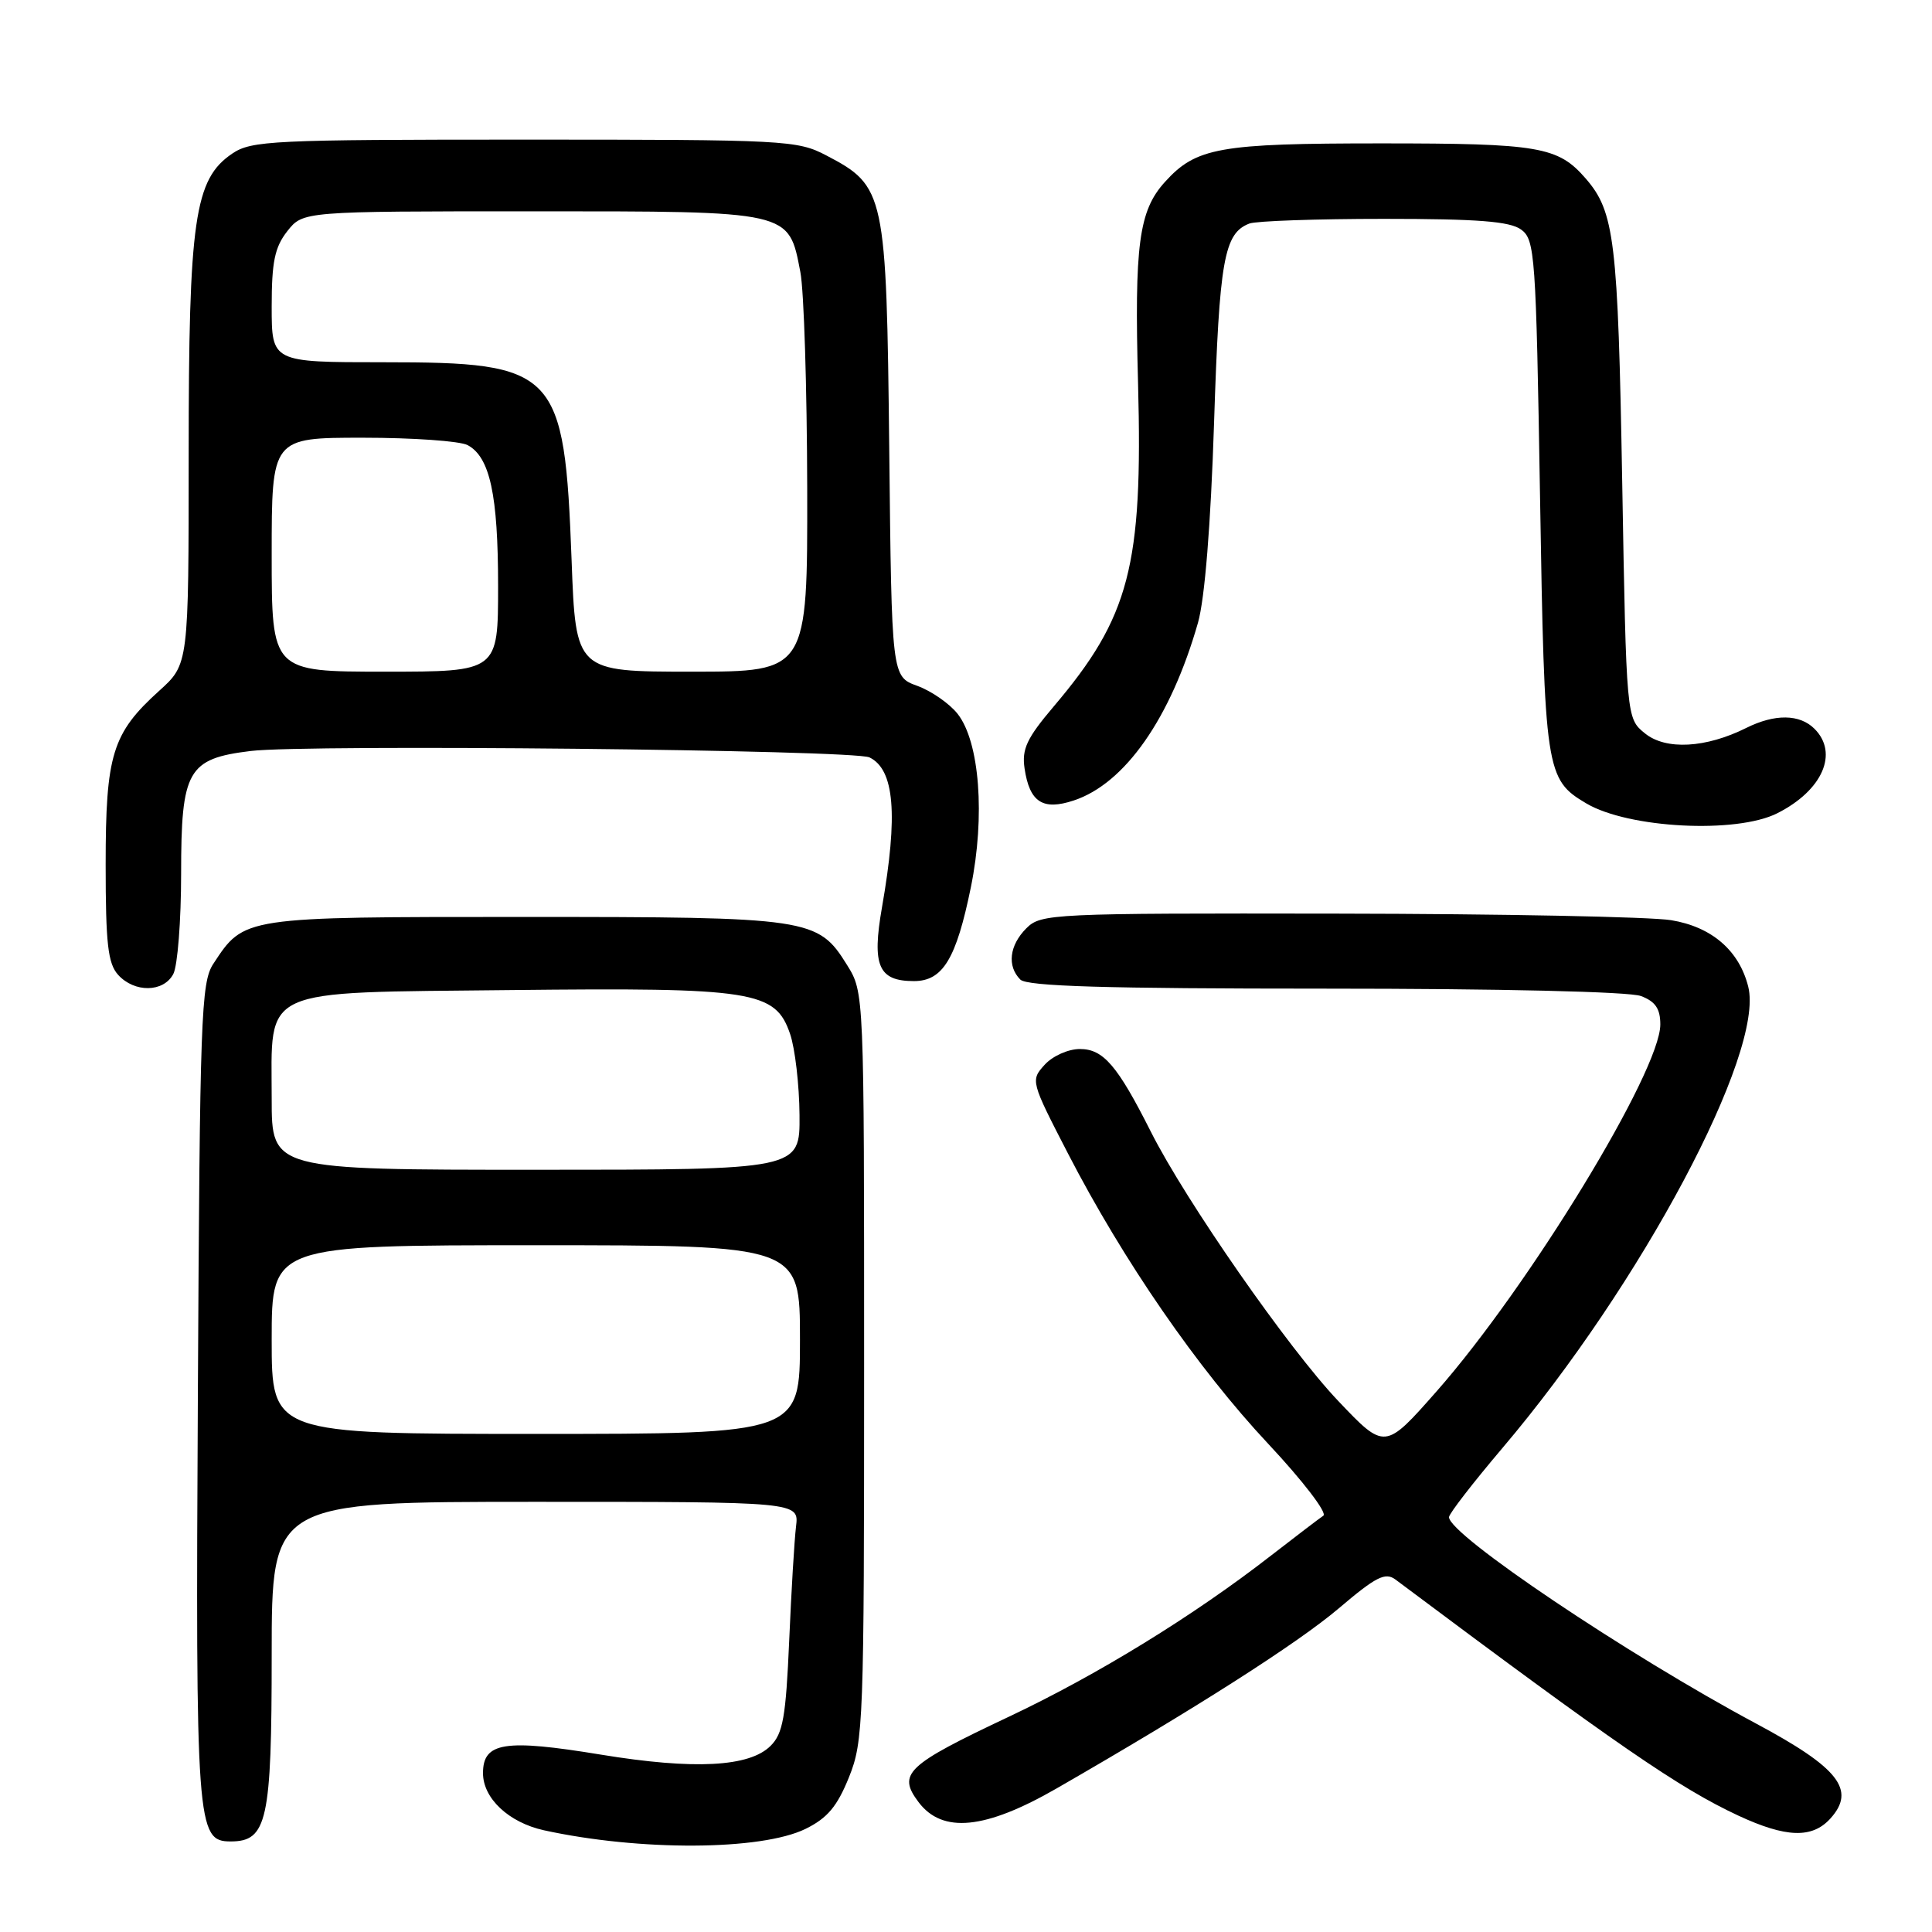 <?xml version="1.0" encoding="UTF-8" standalone="no"?>
<!DOCTYPE svg PUBLIC "-//W3C//DTD SVG 1.1//EN" "http://www.w3.org/Graphics/SVG/1.1/DTD/svg11.dtd" >
<svg xmlns="http://www.w3.org/2000/svg" xmlns:xlink="http://www.w3.org/1999/xlink" version="1.1" viewBox="0 0 256 256">
 <g >
 <path fill="currentColor"
d=" M 106.75 242.33 C 109.63 240.91 110.93 239.37 112.49 235.50 C 114.41 230.73 114.50 228.27 114.50 181.00 C 114.50 131.50 114.50 131.50 112.24 127.87 C 108.38 121.65 107.36 121.50 69.46 121.50 C 32.09 121.50 32.37 121.46 28.26 127.72 C 26.64 130.19 26.48 134.79 26.22 184.42 C 25.91 242.06 26.06 244.00 30.56 244.00 C 35.40 244.00 36.00 241.27 36.00 219.28 C 36.00 199.00 36.00 199.00 70.94 199.00 C 105.87 199.00 105.87 199.00 105.48 202.25 C 105.26 204.04 104.85 210.88 104.57 217.45 C 104.13 227.51 103.75 229.70 102.11 231.33 C 99.31 234.14 91.96 234.52 79.64 232.50 C 66.87 230.40 64.00 230.85 64.00 234.95 C 64.00 238.29 67.41 241.49 72.07 242.52 C 84.77 245.30 100.86 245.22 106.75 242.33 Z  M 242.53 240.97 C 245.96 237.18 243.67 234.25 232.67 228.37 C 215.63 219.25 192.00 203.37 192.00 201.03 C 192.00 200.58 195.19 196.46 199.09 191.86 C 217.46 170.21 233.84 139.46 231.65 130.74 C 230.45 125.95 226.81 122.81 221.44 121.93 C 218.72 121.48 198.84 121.09 177.25 121.06 C 139.29 121.00 137.93 121.07 136.00 123.00 C 133.74 125.26 133.42 128.02 135.20 129.80 C 136.09 130.69 146.45 131.00 175.63 131.00 C 198.71 131.00 215.93 131.40 217.43 131.98 C 219.35 132.70 220.00 133.66 220.00 135.75 C 220.00 141.93 202.63 170.41 190.39 184.32 C 183.50 192.14 183.50 192.14 177.30 185.61 C 170.73 178.69 157.12 159.14 152.50 149.97 C 148.07 141.18 146.20 139.00 143.09 139.00 C 141.54 139.00 139.47 139.93 138.42 141.09 C 136.54 143.16 136.58 143.29 141.51 152.84 C 148.84 167.04 158.69 181.33 168.07 191.34 C 172.62 196.20 175.90 200.47 175.35 200.84 C 174.81 201.20 171.70 203.58 168.43 206.11 C 158.18 214.09 145.33 221.98 133.67 227.48 C 120.07 233.90 118.88 235.03 121.72 238.80 C 124.88 242.98 130.54 242.42 140.00 236.98 C 158.28 226.46 171.94 217.75 177.40 213.11 C 182.33 208.92 183.56 208.29 184.91 209.30 C 214.17 231.19 222.53 236.94 230.32 240.57 C 236.66 243.52 240.12 243.63 242.53 240.97 Z  M 22.96 129.07 C 23.53 128.00 24.00 122.01 24.00 115.75 C 24.00 102.05 24.86 100.53 33.22 99.51 C 40.63 98.60 113.13 99.35 115.21 100.36 C 118.52 101.96 119.02 107.92 116.87 120.21 C 115.51 127.97 116.39 130.00 121.10 130.00 C 124.93 130.00 126.71 127.06 128.65 117.54 C 130.56 108.16 129.81 98.30 126.89 94.59 C 125.82 93.23 123.41 91.56 121.55 90.88 C 118.15 89.65 118.15 89.65 117.83 59.58 C 117.46 25.52 117.28 24.67 109.50 20.60 C 105.65 18.58 104.12 18.50 69.50 18.50 C 36.04 18.50 33.31 18.63 30.76 20.36 C 25.77 23.75 25.00 29.04 25.00 60.18 C 25.00 88.01 25.00 88.01 21.10 91.53 C 14.87 97.16 14.00 99.98 14.00 114.57 C 14.00 125.05 14.30 127.67 15.65 129.17 C 17.82 131.56 21.66 131.51 22.96 129.07 Z  M 235.50 107.76 C 241.49 104.74 243.66 99.80 240.43 96.57 C 238.47 94.61 235.18 94.57 231.40 96.45 C 226.03 99.13 220.74 99.42 217.97 97.18 C 215.50 95.18 215.50 95.18 214.95 63.84 C 214.39 31.81 213.94 28.06 210.11 23.65 C 206.45 19.43 203.97 19.00 183.02 19.00 C 161.53 19.00 158.49 19.54 154.35 24.12 C 150.90 27.93 150.30 32.42 150.80 50.88 C 151.44 75.01 149.68 81.76 139.63 93.60 C 136.06 97.81 135.38 99.25 135.76 101.82 C 136.42 106.29 138.17 107.43 142.27 106.07 C 149.07 103.83 155.13 95.15 158.74 82.51 C 159.64 79.34 160.43 69.58 160.87 56.00 C 161.57 34.39 162.19 30.91 165.55 29.62 C 166.44 29.28 174.47 29.00 183.39 29.00 C 195.82 29.00 200.07 29.33 201.56 30.42 C 203.39 31.76 203.53 33.68 204.06 65.67 C 204.66 102.27 204.81 103.27 210.20 106.46 C 215.79 109.76 230.08 110.50 235.50 107.76 Z  M 36.00 177.50 C 36.00 165.00 36.00 165.00 71.00 165.00 C 106.00 165.00 106.00 165.00 106.00 177.50 C 106.00 190.00 106.00 190.00 71.00 190.00 C 36.00 190.00 36.00 190.00 36.00 177.50 Z  M 36.00 145.61 C 36.00 130.66 34.00 131.56 67.66 131.19 C 99.89 130.84 102.74 131.29 104.69 137.00 C 105.35 138.93 105.91 143.76 105.94 147.75 C 106.00 155.00 106.00 155.00 71.00 155.00 C 36.00 155.00 36.00 155.00 36.00 145.61 Z  M 36.00 73.50 C 36.00 58.00 36.00 58.00 48.07 58.00 C 54.70 58.00 60.95 58.44 61.96 58.98 C 64.92 60.56 66.00 65.57 66.00 77.65 C 66.00 89.00 66.00 89.00 51.00 89.00 C 36.00 89.00 36.00 89.00 36.00 73.50 Z  M 75.74 74.25 C 74.79 49.03 73.80 48.00 50.77 48.00 C 36.00 48.00 36.00 48.00 36.00 40.63 C 36.00 34.70 36.40 32.76 38.07 30.63 C 40.15 28.00 40.15 28.00 70.46 28.00 C 104.98 28.00 104.48 27.89 106.05 36.04 C 106.53 38.49 106.93 51.41 106.96 64.75 C 107.00 89.00 107.00 89.00 91.65 89.00 C 76.29 89.00 76.29 89.00 75.74 74.25 Z "/>
</g>
</svg>